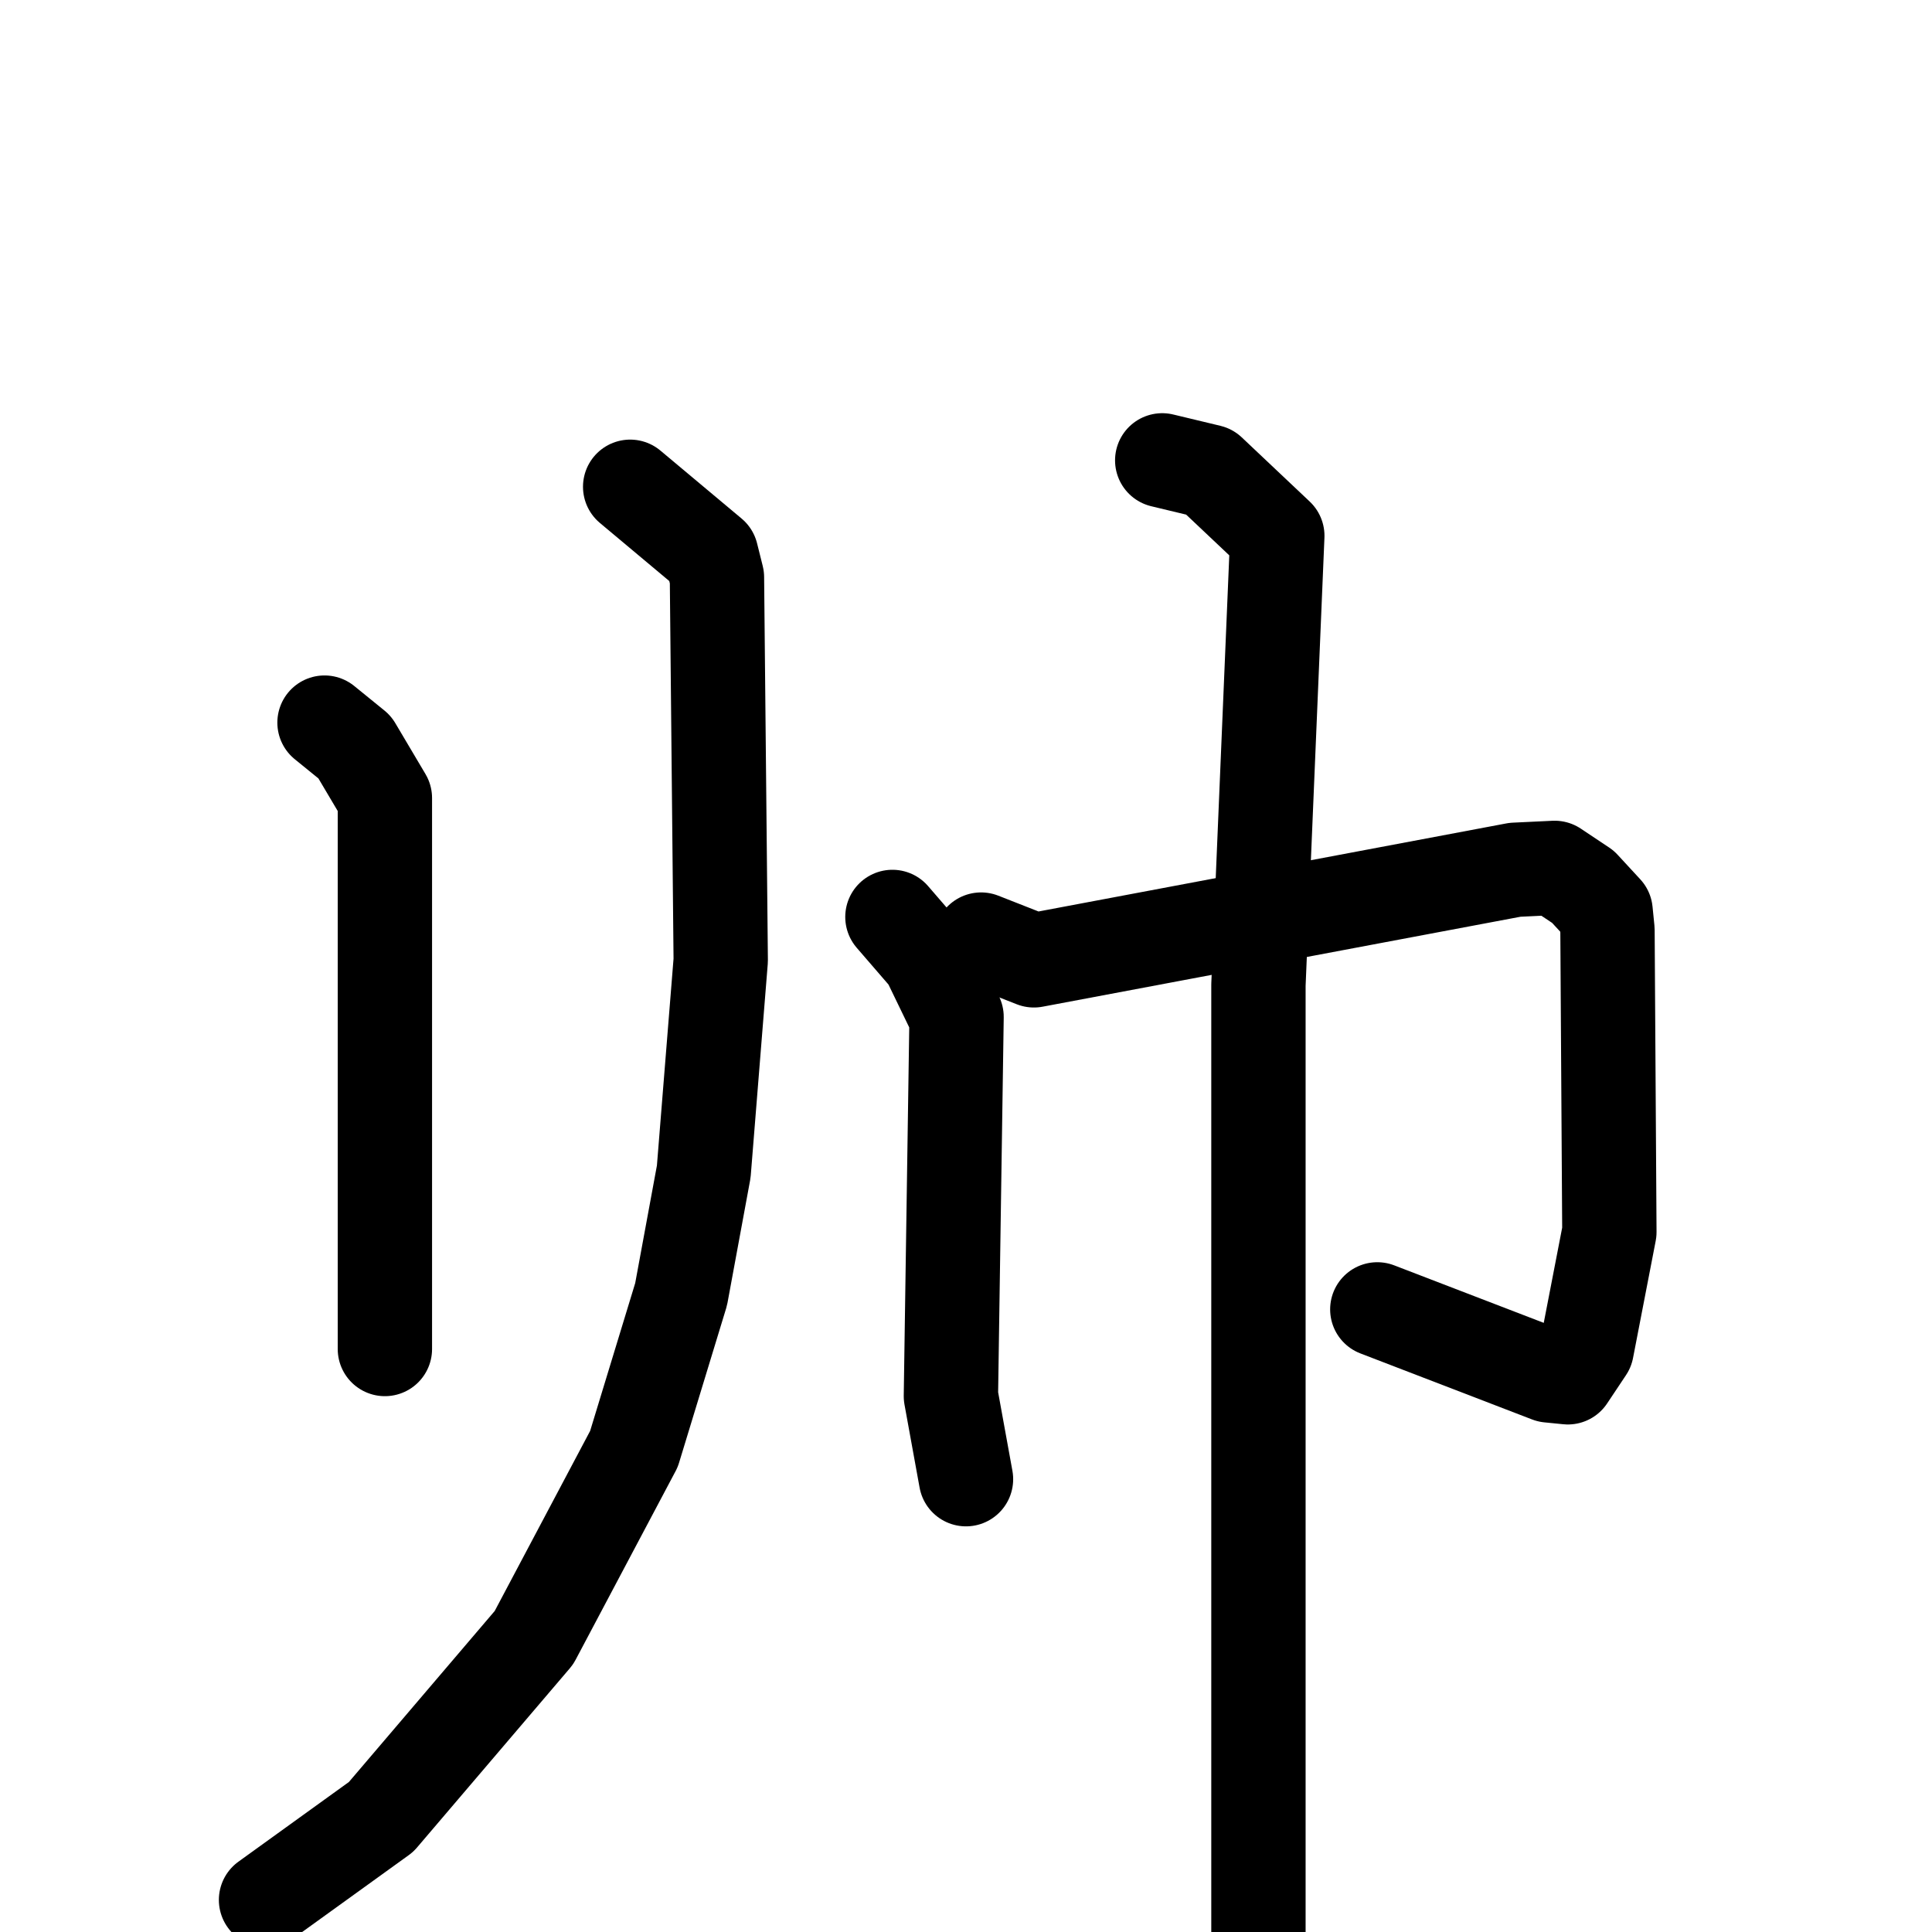 <svg xmlns="http://www.w3.org/2000/svg" viewBox="0 0 1024 1024">
  <g style="fill:none;stroke:#000000;stroke-width:50;stroke-linecap:round;stroke-linejoin:round;" transform="scale(1, 1) translate(0, 0)">
    <path d="M 172.0,383.0 L 188.0,396.0 L 204.0,423.0 L 204.0,715.0"/>
    <path d="M 334.0,258.0 L 377.0,294.0 L 380.0,306.0 L 382.0,509.0 L 373.0,621.0 L 361.0,686.0 L 336.0,768.0 L 283.0,868.0 L 202.0,963.0 L 141.0,1007.0"/>
    <path d="M 473.0,486.0 L 492.0,508.0 L 507.0,539.0 L 504.0,740.0 L 512.0,784.0"/>
    <path d="M 520.0,498.0 L 548.0,509.0 L 803.0,461.0 L 824.0,460.0 L 839.0,470.0 L 851.0,483.0 L 852.0,493.0 L 853.0,653.0 L 841.0,715.0 L 831.0,730.0 L 821.0,729.0 L 730.0,694.0"/>
    <path d="M 616.0,244.0 L 641.0,250.0 L 677.0,284.0 L 667.0,522.0 L 667.0,1058.0"/>
  </g>
</svg>

